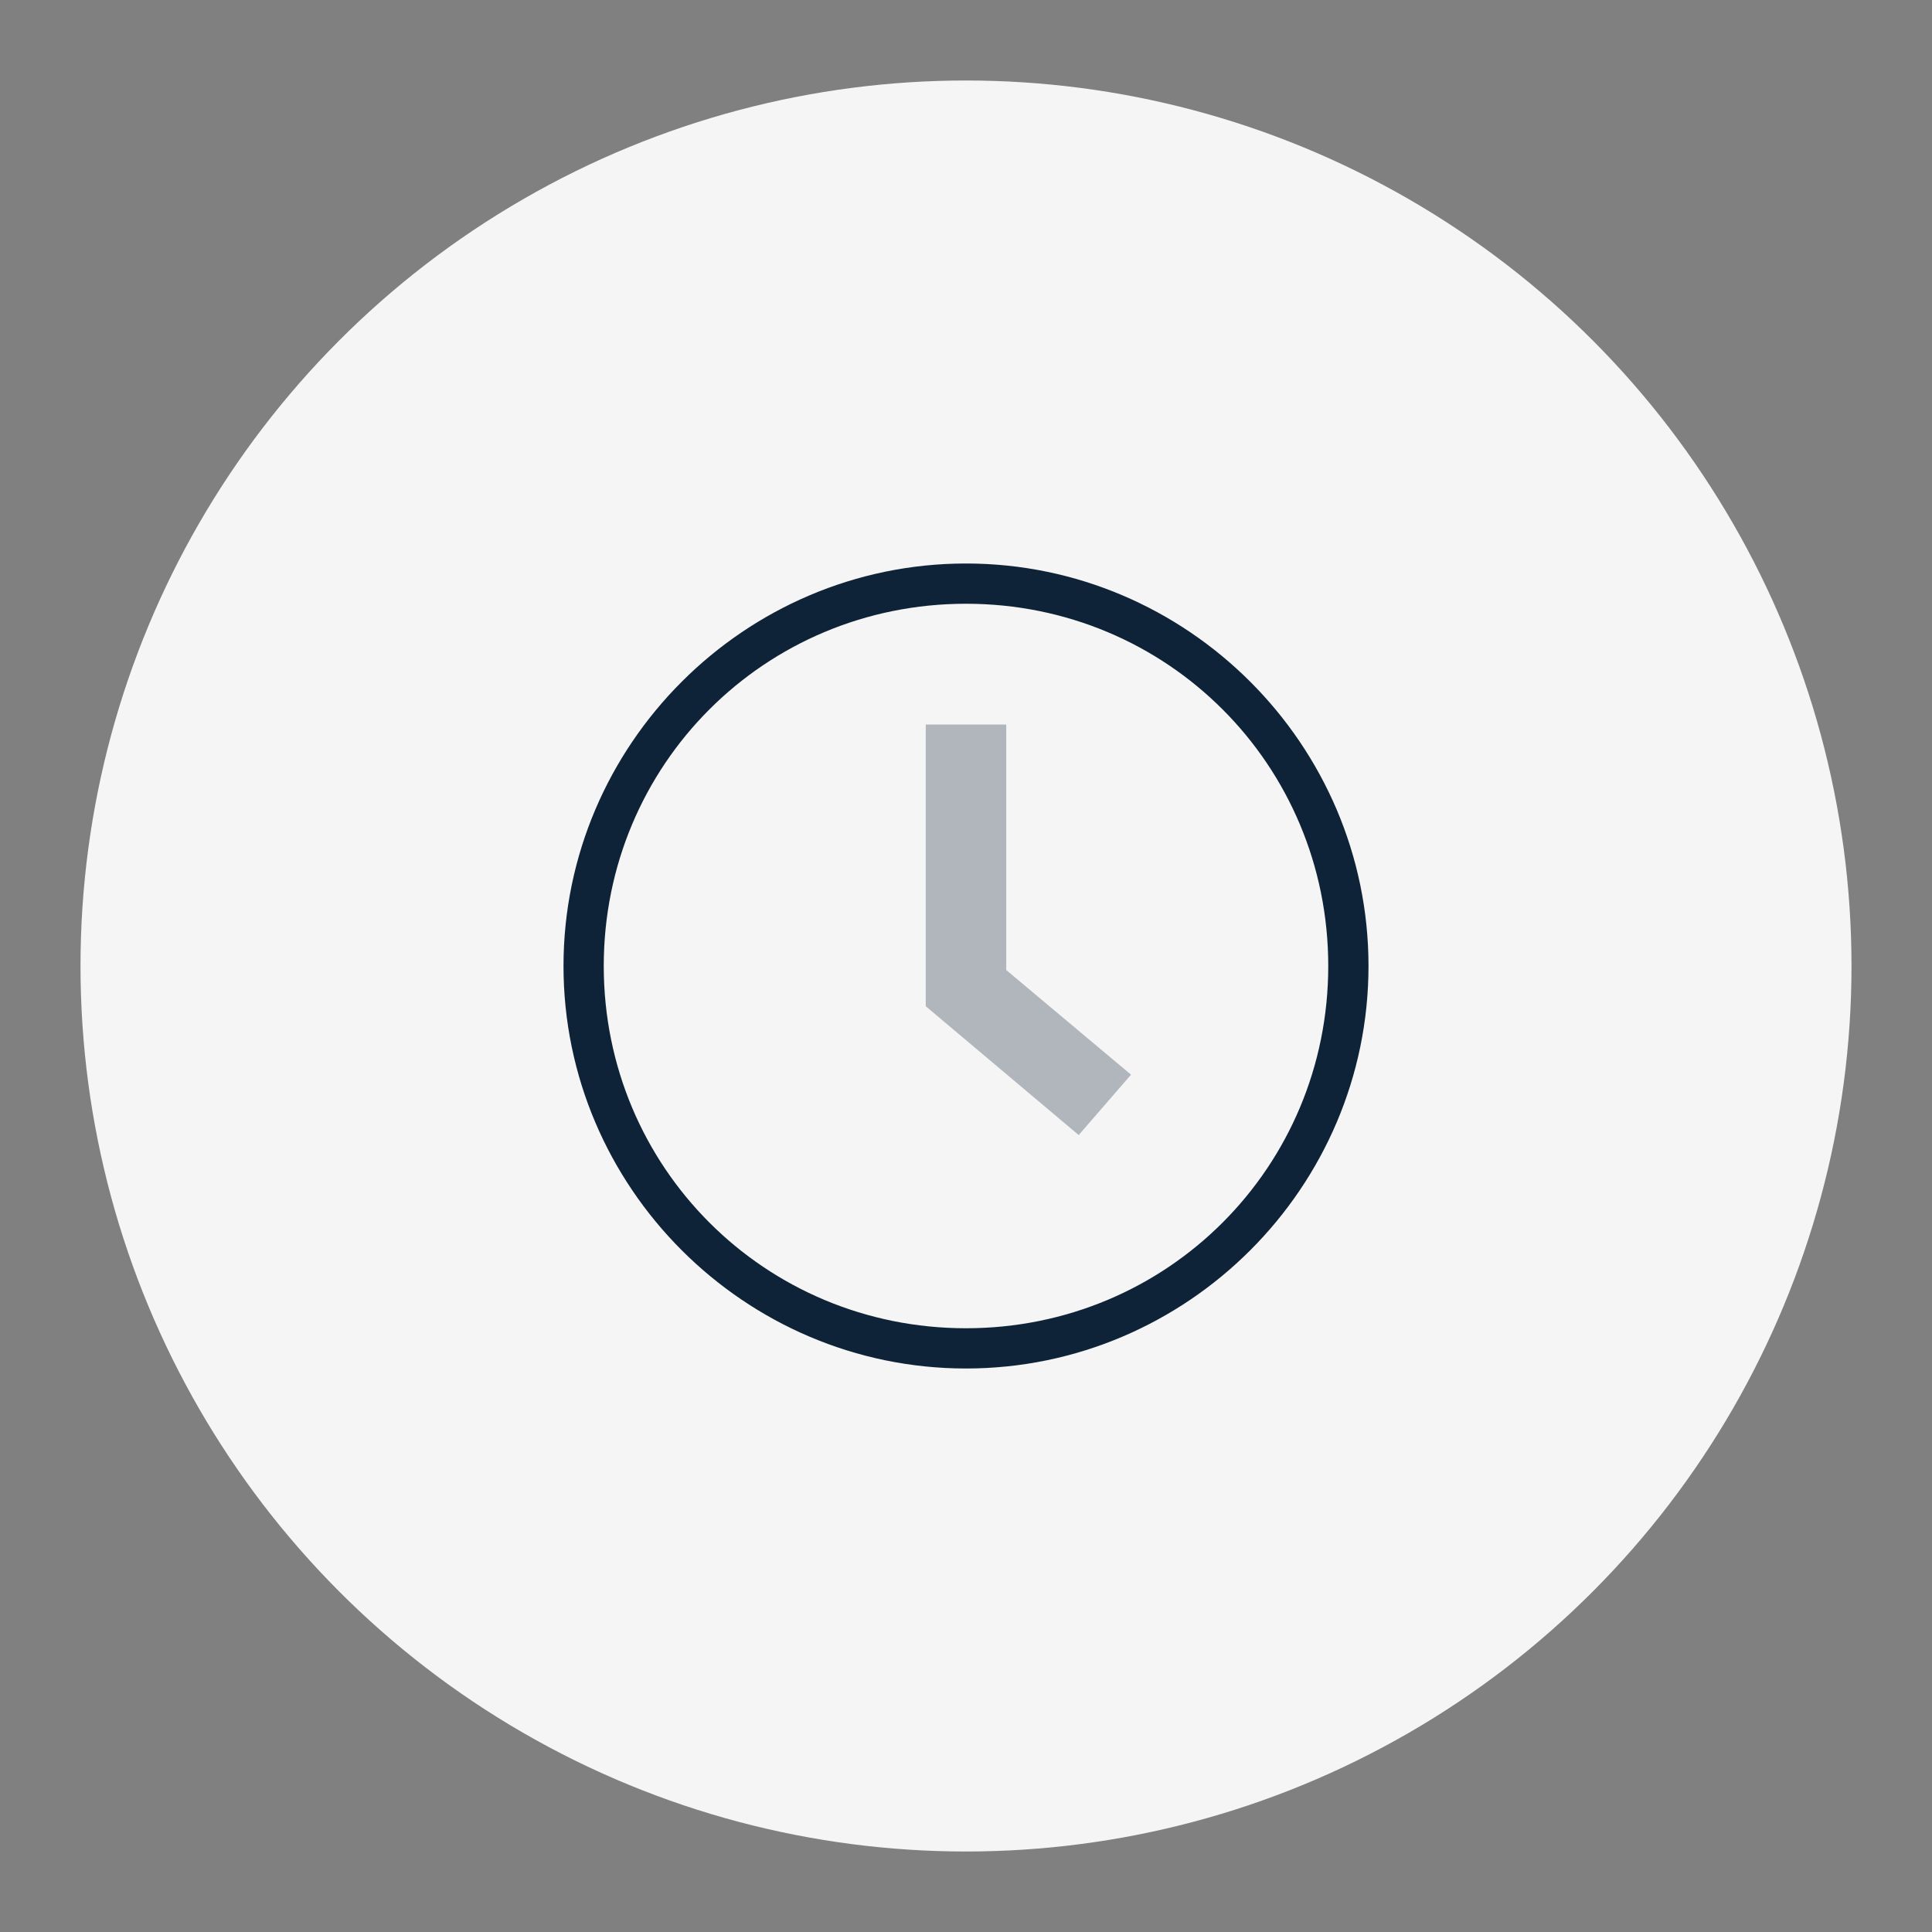 <svg xmlns="http://www.w3.org/2000/svg" width="48" height="48" viewBox="0 0 48 48"><rect x="0" y="0" width="48" height="48" fill="#808080" stroke="none"/><g fill="none" fill-rule="evenodd"><circle cx="24" cy="24" r="22" fill="#F5F5F5"/><g fill="#0F2338"><path d="M25 18h-2v7l3.8 3.2 1.3-1.5-3.1-2.6z" opacity=".3"/><path d="M14 24c0 5.5 4.5 10 10 10s10-4.5 10-10-4.5-10-10-10-10 4.5-10 10zm10-9c5 0 9 4 9 9s-4 9-9 9-9-4-9-9 4-9 9-9z"/></g></g></svg>